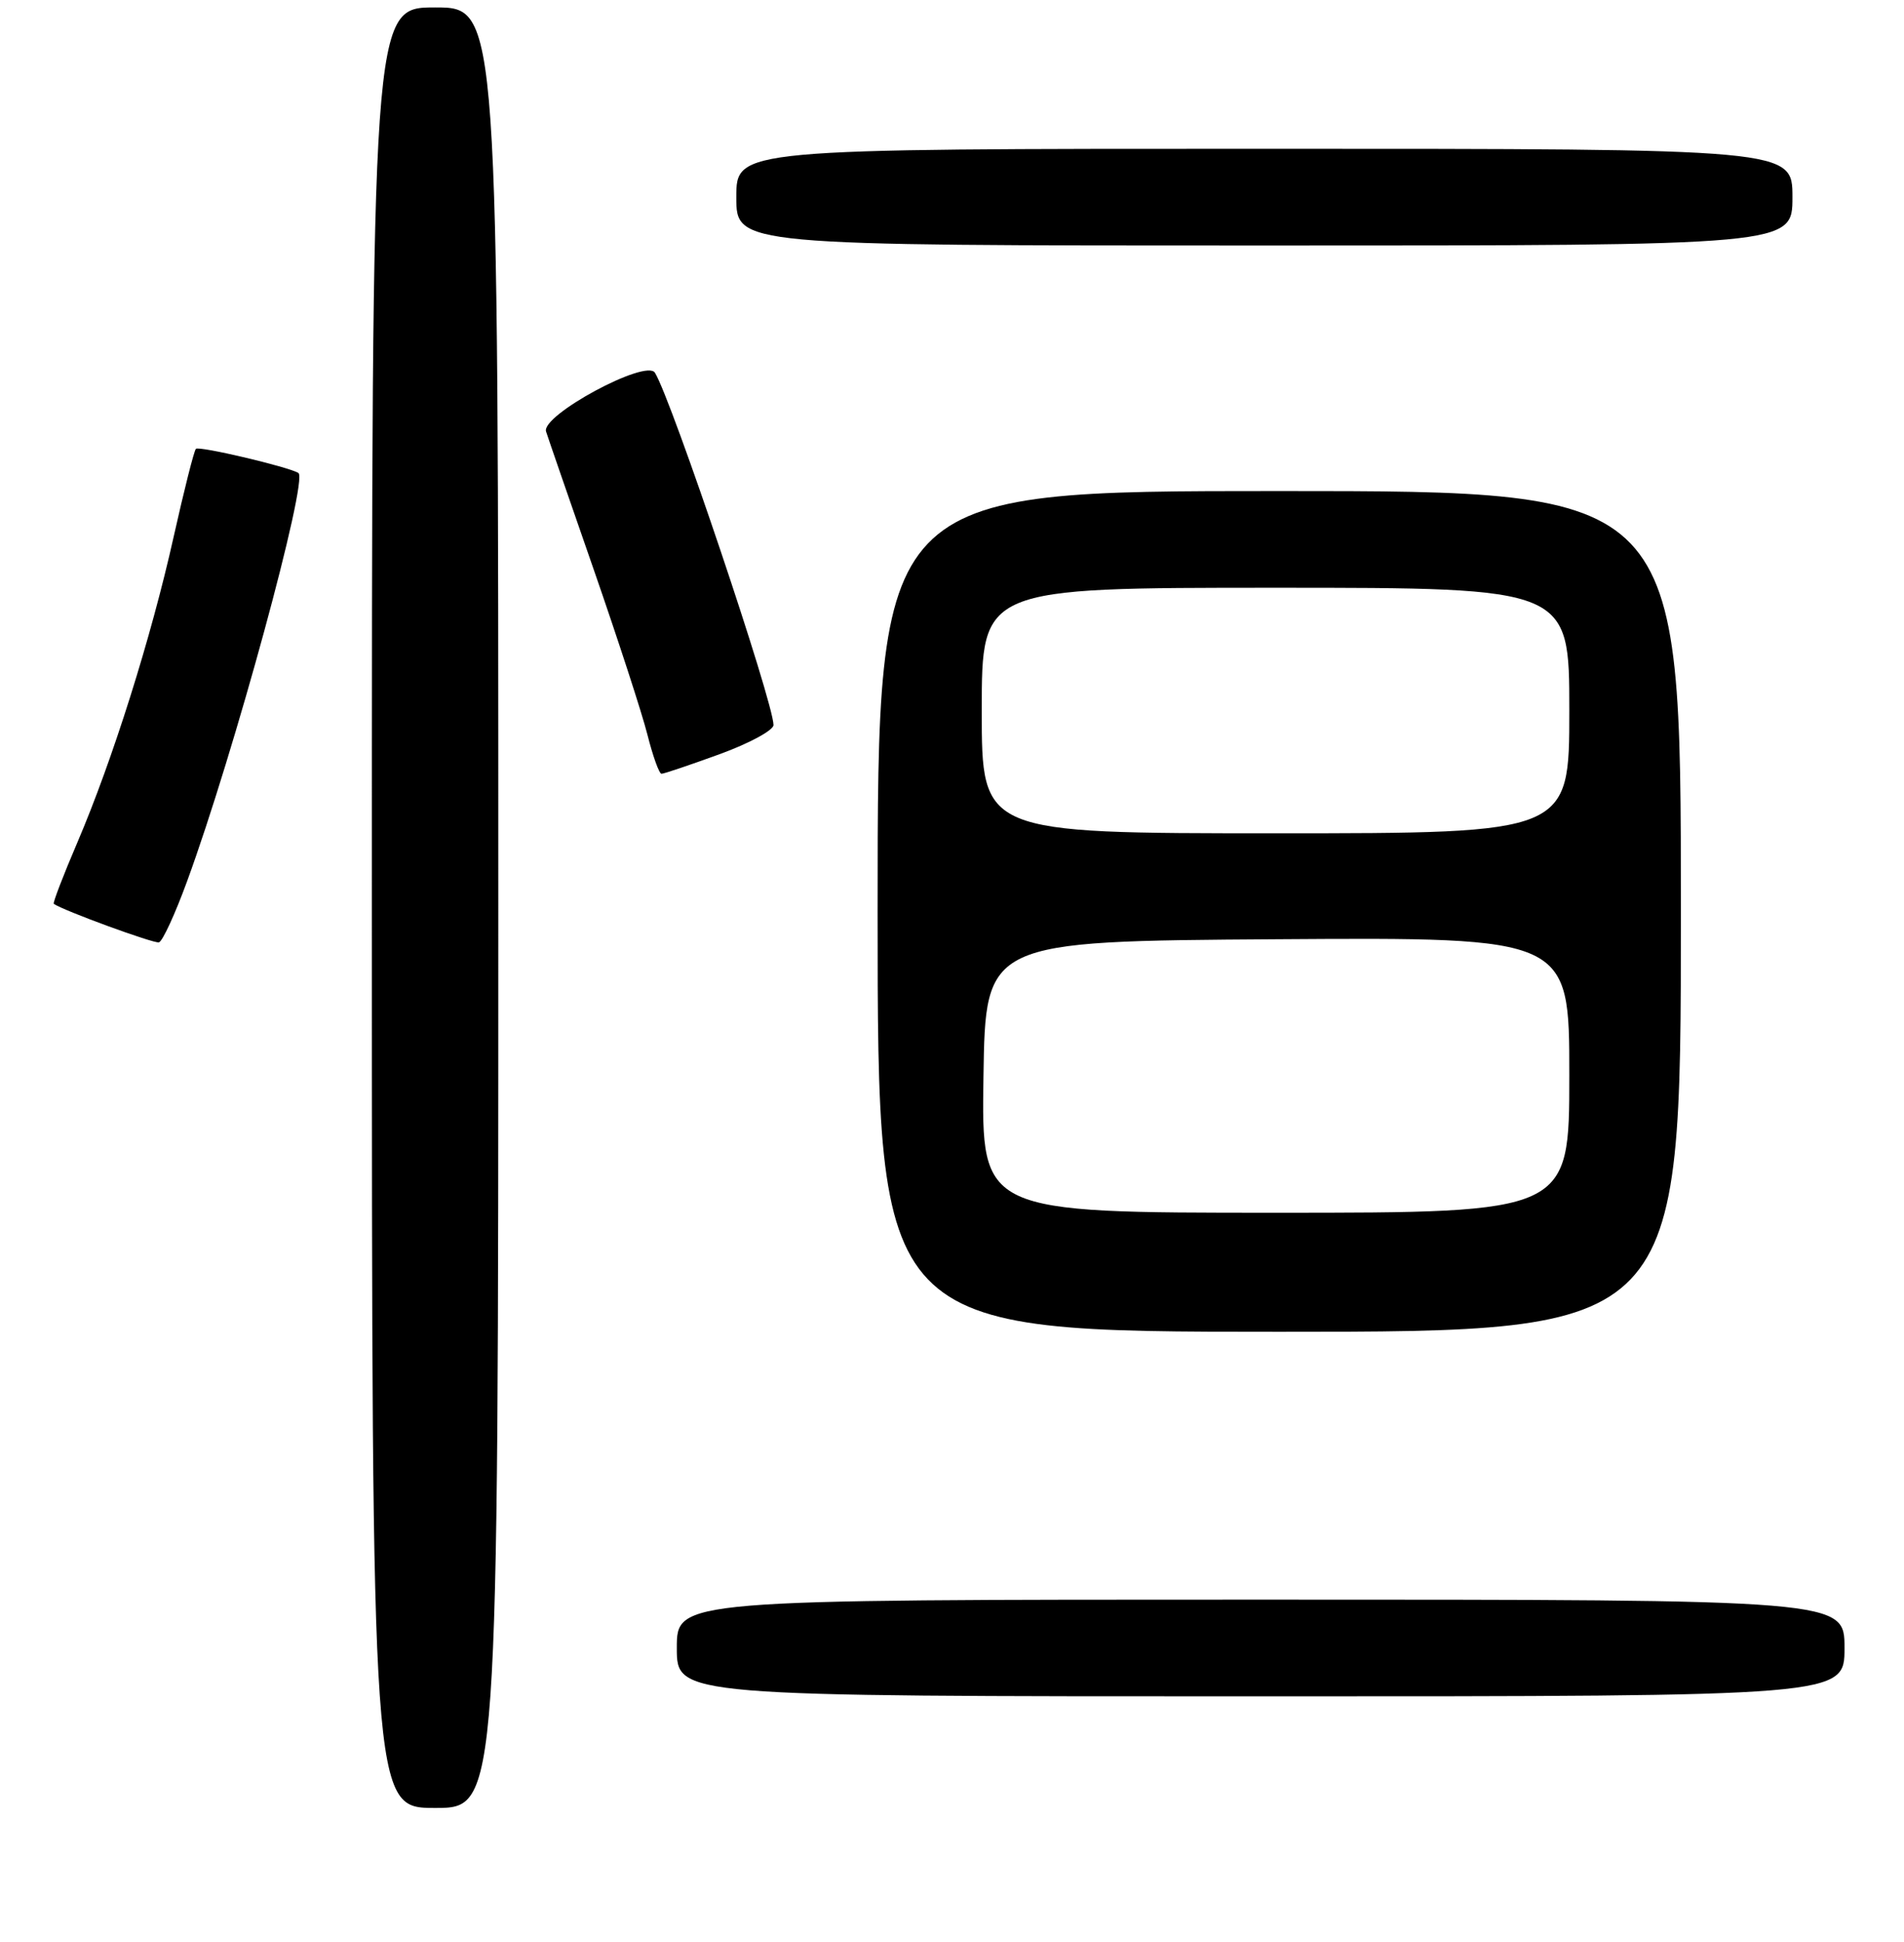<?xml version="1.0" encoding="UTF-8" standalone="no"?>
<!DOCTYPE svg PUBLIC "-//W3C//DTD SVG 1.1//EN" "http://www.w3.org/Graphics/SVG/1.1/DTD/svg11.dtd" >
<svg xmlns="http://www.w3.org/2000/svg" xmlns:xlink="http://www.w3.org/1999/xlink" version="1.1" viewBox="0 0 256 261">
 <g >
 <path fill="currentColor"
d=" M 67.00 122.00 C 67.00 1.00 67.00 1.00 58.50 1.00 C 50.00 1.00 50.00 1.00 50.00 122.00 C 50.00 243.00 50.00 243.00 58.50 243.00 C 67.00 243.00 67.00 243.00 67.00 122.00 Z  M 248.00 221.50 C 248.00 215.00 248.00 215.00 169.50 215.00 C 91.00 215.00 91.00 215.00 91.00 221.50 C 91.00 228.00 91.00 228.00 169.50 228.00 C 248.00 228.00 248.00 228.00 248.00 221.50 Z  M 226.00 122.50 C 226.00 66.00 226.00 66.00 172.00 66.00 C 118.00 66.00 118.00 66.00 118.00 122.50 C 118.00 179.00 118.00 179.00 172.00 179.00 C 226.00 179.00 226.00 179.00 226.00 122.50 Z  M 25.15 118.46 C 31.45 101.27 41.49 64.42 40.12 63.57 C 38.76 62.74 26.76 59.91 26.34 60.33 C 26.09 60.57 24.75 65.89 23.35 72.14 C 20.33 85.69 15.12 102.21 10.39 113.26 C 8.50 117.67 7.08 121.37 7.23 121.48 C 8.46 122.37 20.69 126.84 21.37 126.66 C 21.85 126.53 23.55 122.84 25.15 118.46 Z  M 96.75 101.37 C 100.74 99.92 104.00 98.15 104.00 97.45 C 104.00 94.40 90.31 53.74 88.06 50.10 C 86.88 48.19 72.72 55.83 73.42 58.00 C 73.68 58.83 76.56 67.15 79.81 76.50 C 83.06 85.85 86.32 95.86 87.05 98.75 C 87.78 101.64 88.63 104.00 88.94 104.00 C 89.25 104.01 92.76 102.82 96.75 101.37 Z  M 241.00 26.50 C 241.00 20.00 241.00 20.00 170.00 20.00 C 99.00 20.00 99.00 20.00 99.00 26.50 C 99.00 33.00 99.00 33.00 170.00 33.00 C 241.00 33.00 241.00 33.00 241.00 26.50 Z  M 132.23 144.75 C 132.50 126.50 132.50 126.50 171.75 126.24 C 211.00 125.98 211.00 125.98 211.00 144.49 C 211.00 163.00 211.00 163.00 171.48 163.00 C 131.95 163.00 131.95 163.00 132.23 144.75 Z  M 132.00 95.50 C 132.00 79.00 132.00 79.00 171.50 79.00 C 211.00 79.00 211.00 79.00 211.00 95.50 C 211.00 112.00 211.00 112.00 171.50 112.00 C 132.00 112.00 132.00 112.00 132.00 95.50 Z "/>
</g>
</svg>